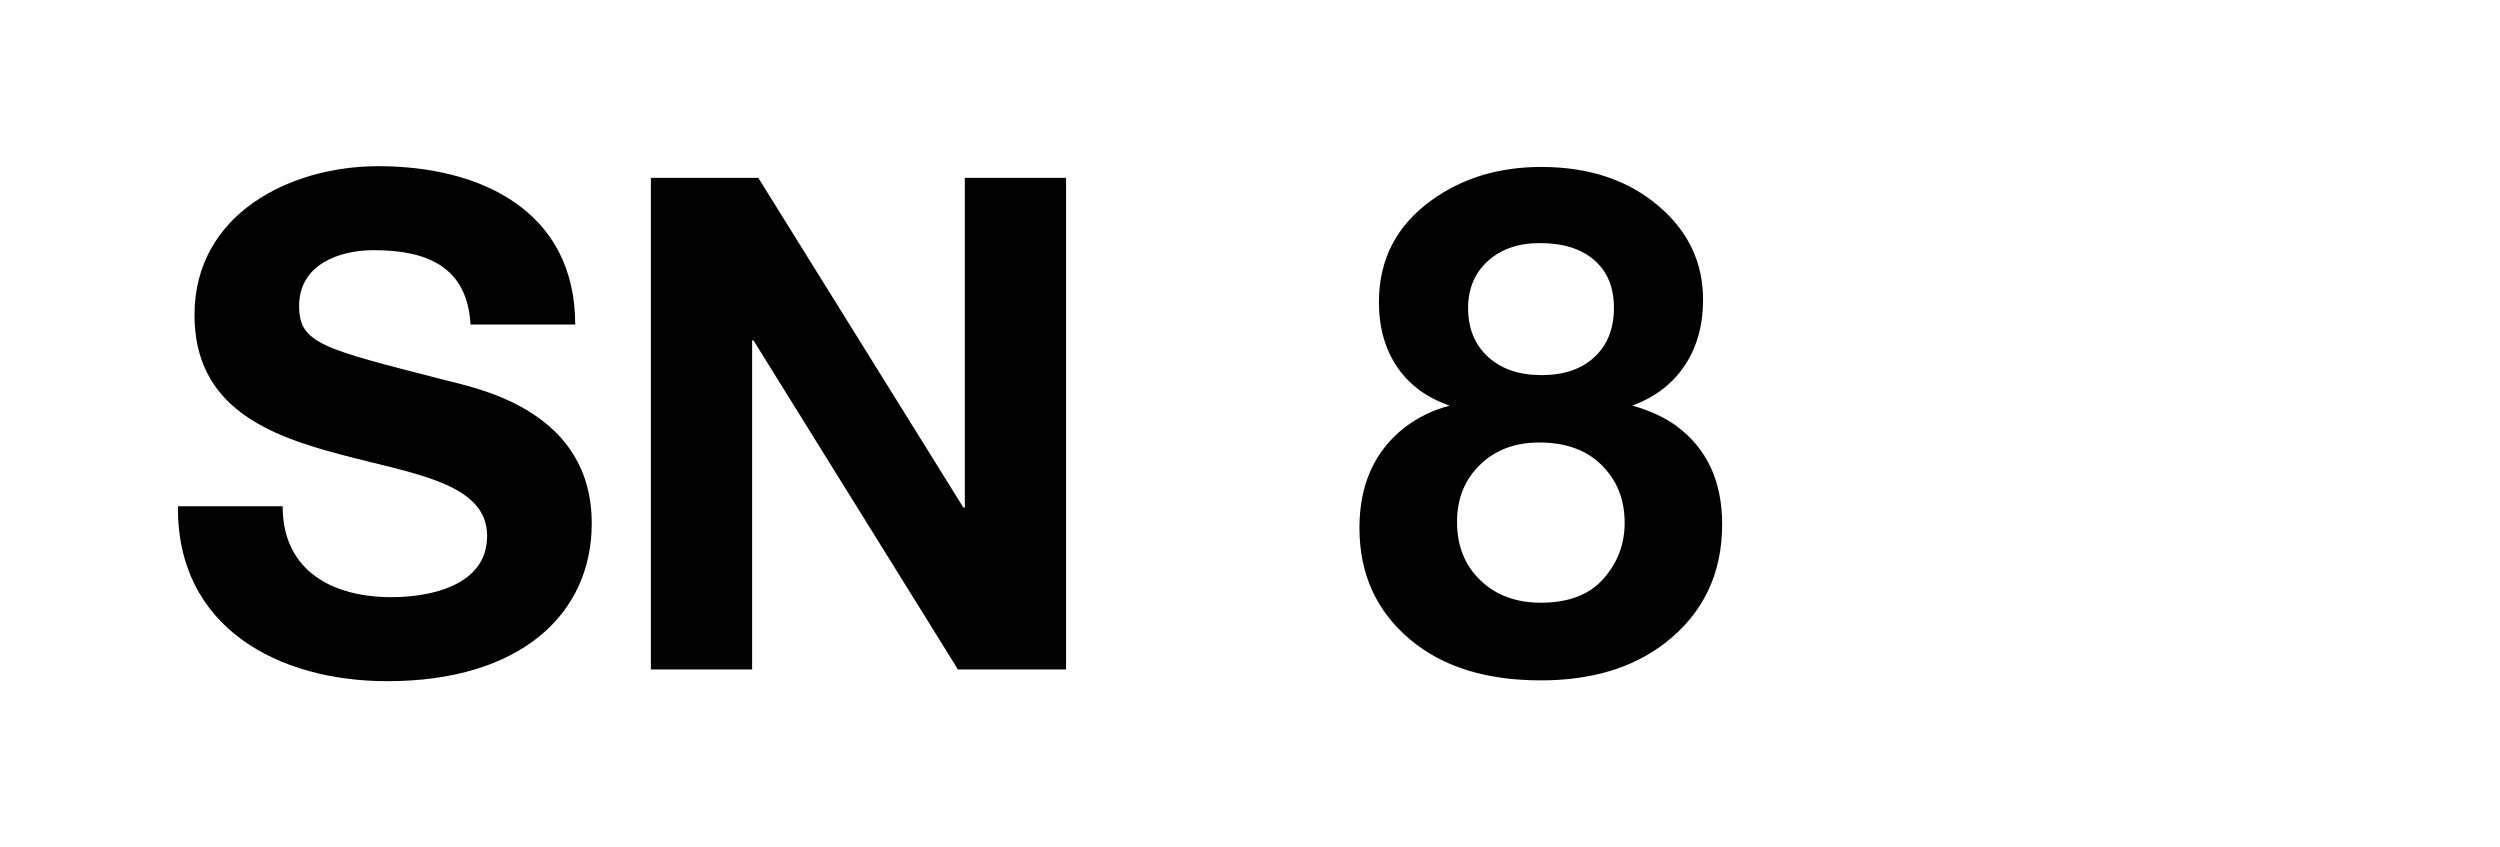 <?xml version="1.0" encoding="utf-8"?>
<!-- Generator: Adobe Illustrator 19.2.1, SVG Export Plug-In . SVG Version: 6.00 Build 0)  -->
<svg version="1.1" id="Ebene_1" xmlns="http://www.w3.org/2000/svg" xmlns:xlink="http://www.w3.org/1999/xlink" x="0px" y="0px"
	 width="59px" height="20px" viewBox="0 0 59 20" enable-background="new 0 0 59 20" xml:space="preserve">
<path id="SN_7_" d="M4.2,11.949c-0.032,2.86,2.372,4.127,4.939,4.127
	c3.152,0,4.826-1.592,4.826-3.721c0-2.632-2.6-3.168-3.445-3.38
	c-2.908-0.747-3.461-0.861-3.461-1.755c0-0.975,0.942-1.316,1.755-1.316
	c1.219,0,2.21,0.357,2.291,1.755h2.47c0-2.681-2.226-3.737-4.647-3.737
	c-2.096,0-4.338,1.137-4.338,3.51c0,2.177,1.739,2.843,3.461,3.298
	c1.706,0.455,3.445,0.666,3.445,1.917c0,1.186-1.365,1.446-2.259,1.446
	c-1.365,0-2.567-0.601-2.567-2.145H4.2z M15.361,15.8h2.389V8.033h0.032
	l4.826,7.767h2.551V4.198h-2.389v7.783h-0.032l-4.842-7.783h-2.535V15.8z"/>
<path d="M34.212,9.573c-0.538-0.185-0.95-0.488-1.238-0.91
	c-0.287-0.422-0.431-0.933-0.431-1.535c0-1.002,0.411-1.801,1.234-2.397
	c0.728-0.527,1.593-0.791,2.595-0.791c1.139,0,2.07,0.314,2.792,0.941
	c0.685,0.591,1.028,1.321,1.028,2.191c0,0.606-0.145,1.126-0.435,1.558
	s-0.701,0.746-1.234,0.941c0.417,0.121,0.757,0.277,1.021,0.467
	c0.733,0.533,1.099,1.31,1.099,2.333c0,1.176-0.451,2.112-1.353,2.808
	c-0.759,0.585-1.735,0.878-2.927,0.878c-1.292,0-2.32-0.321-3.085-0.965
	c-0.796-0.67-1.195-1.548-1.195-2.634c0-1.018,0.353-1.806,1.06-2.365
	C33.466,9.847,33.821,9.673,34.212,9.573z M36.324,10.443
	c-0.57,0-1.035,0.175-1.396,0.526c-0.361,0.351-0.542,0.8-0.542,1.349
	c0,0.564,0.183,1.023,0.55,1.376s0.843,0.53,1.428,0.53
	c0.664,0,1.163-0.195,1.495-0.585c0.322-0.374,0.483-0.807,0.483-1.297
	c0-0.559-0.185-1.018-0.554-1.376C37.434,10.617,36.946,10.443,36.324,10.443z
	 M36.34,5.737c-0.506,0-0.915,0.141-1.226,0.423
	c-0.311,0.282-0.467,0.653-0.467,1.111c0,0.48,0.157,0.863,0.471,1.151
	c0.314,0.287,0.734,0.431,1.262,0.431c0.527,0,0.944-0.142,1.25-0.427
	c0.306-0.285,0.459-0.672,0.459-1.163c0-0.48-0.154-0.854-0.463-1.123
	C37.317,5.871,36.888,5.737,36.34,5.737z"/>
</svg>
